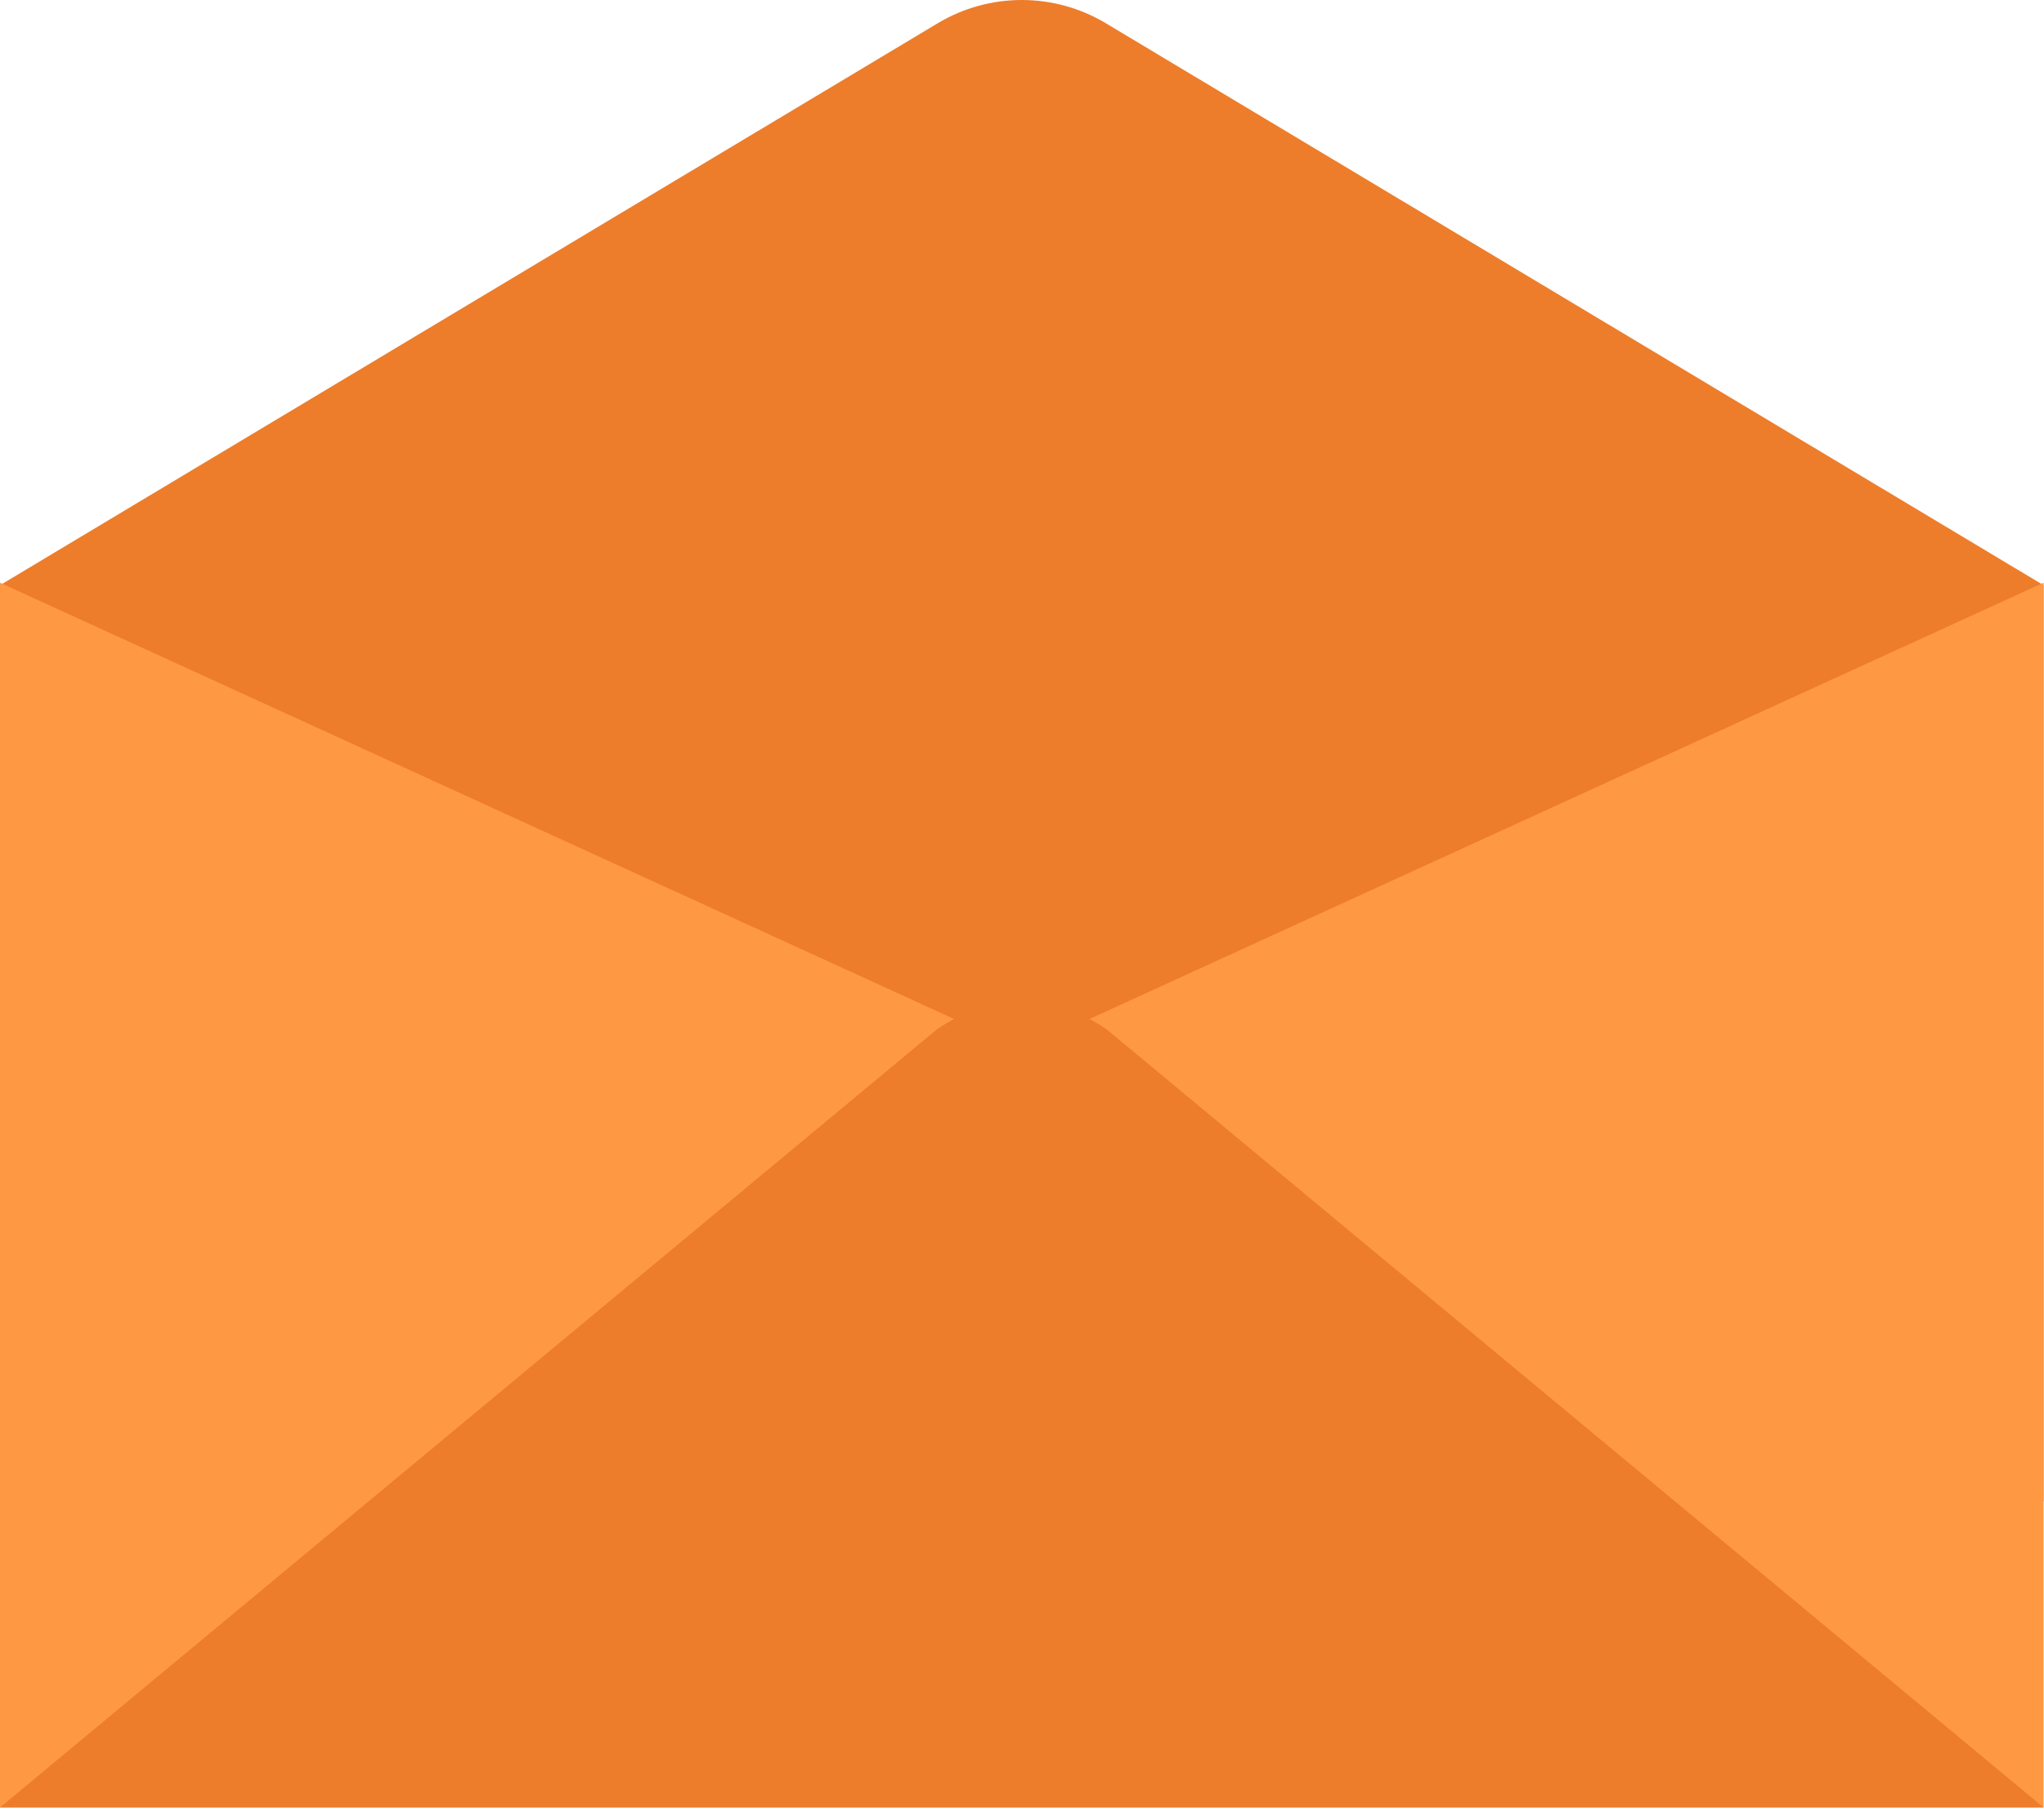 <svg width="1030" height="911" viewBox="0 0 1030 911" fill="none" xmlns="http://www.w3.org/2000/svg">
<path d="M0 294.848L472.57 11.688C498.658 -3.896 531.124 -3.896 557.212 11.688L1029.78 294.848V756.392L0 704.75V294.848Z" fill="#ED7D2B"/>
<path d="M1029.78 293.604V910.654H0V293.604L514.891 529L1029.78 293.604Z" fill="#FF9843"/>
<path d="M0 910.654L471.659 519C497.499 500.432 532.283 500.432 558.123 519L1029.78 910.654H0Z" fill="#ED7D2B"/>
</svg>
